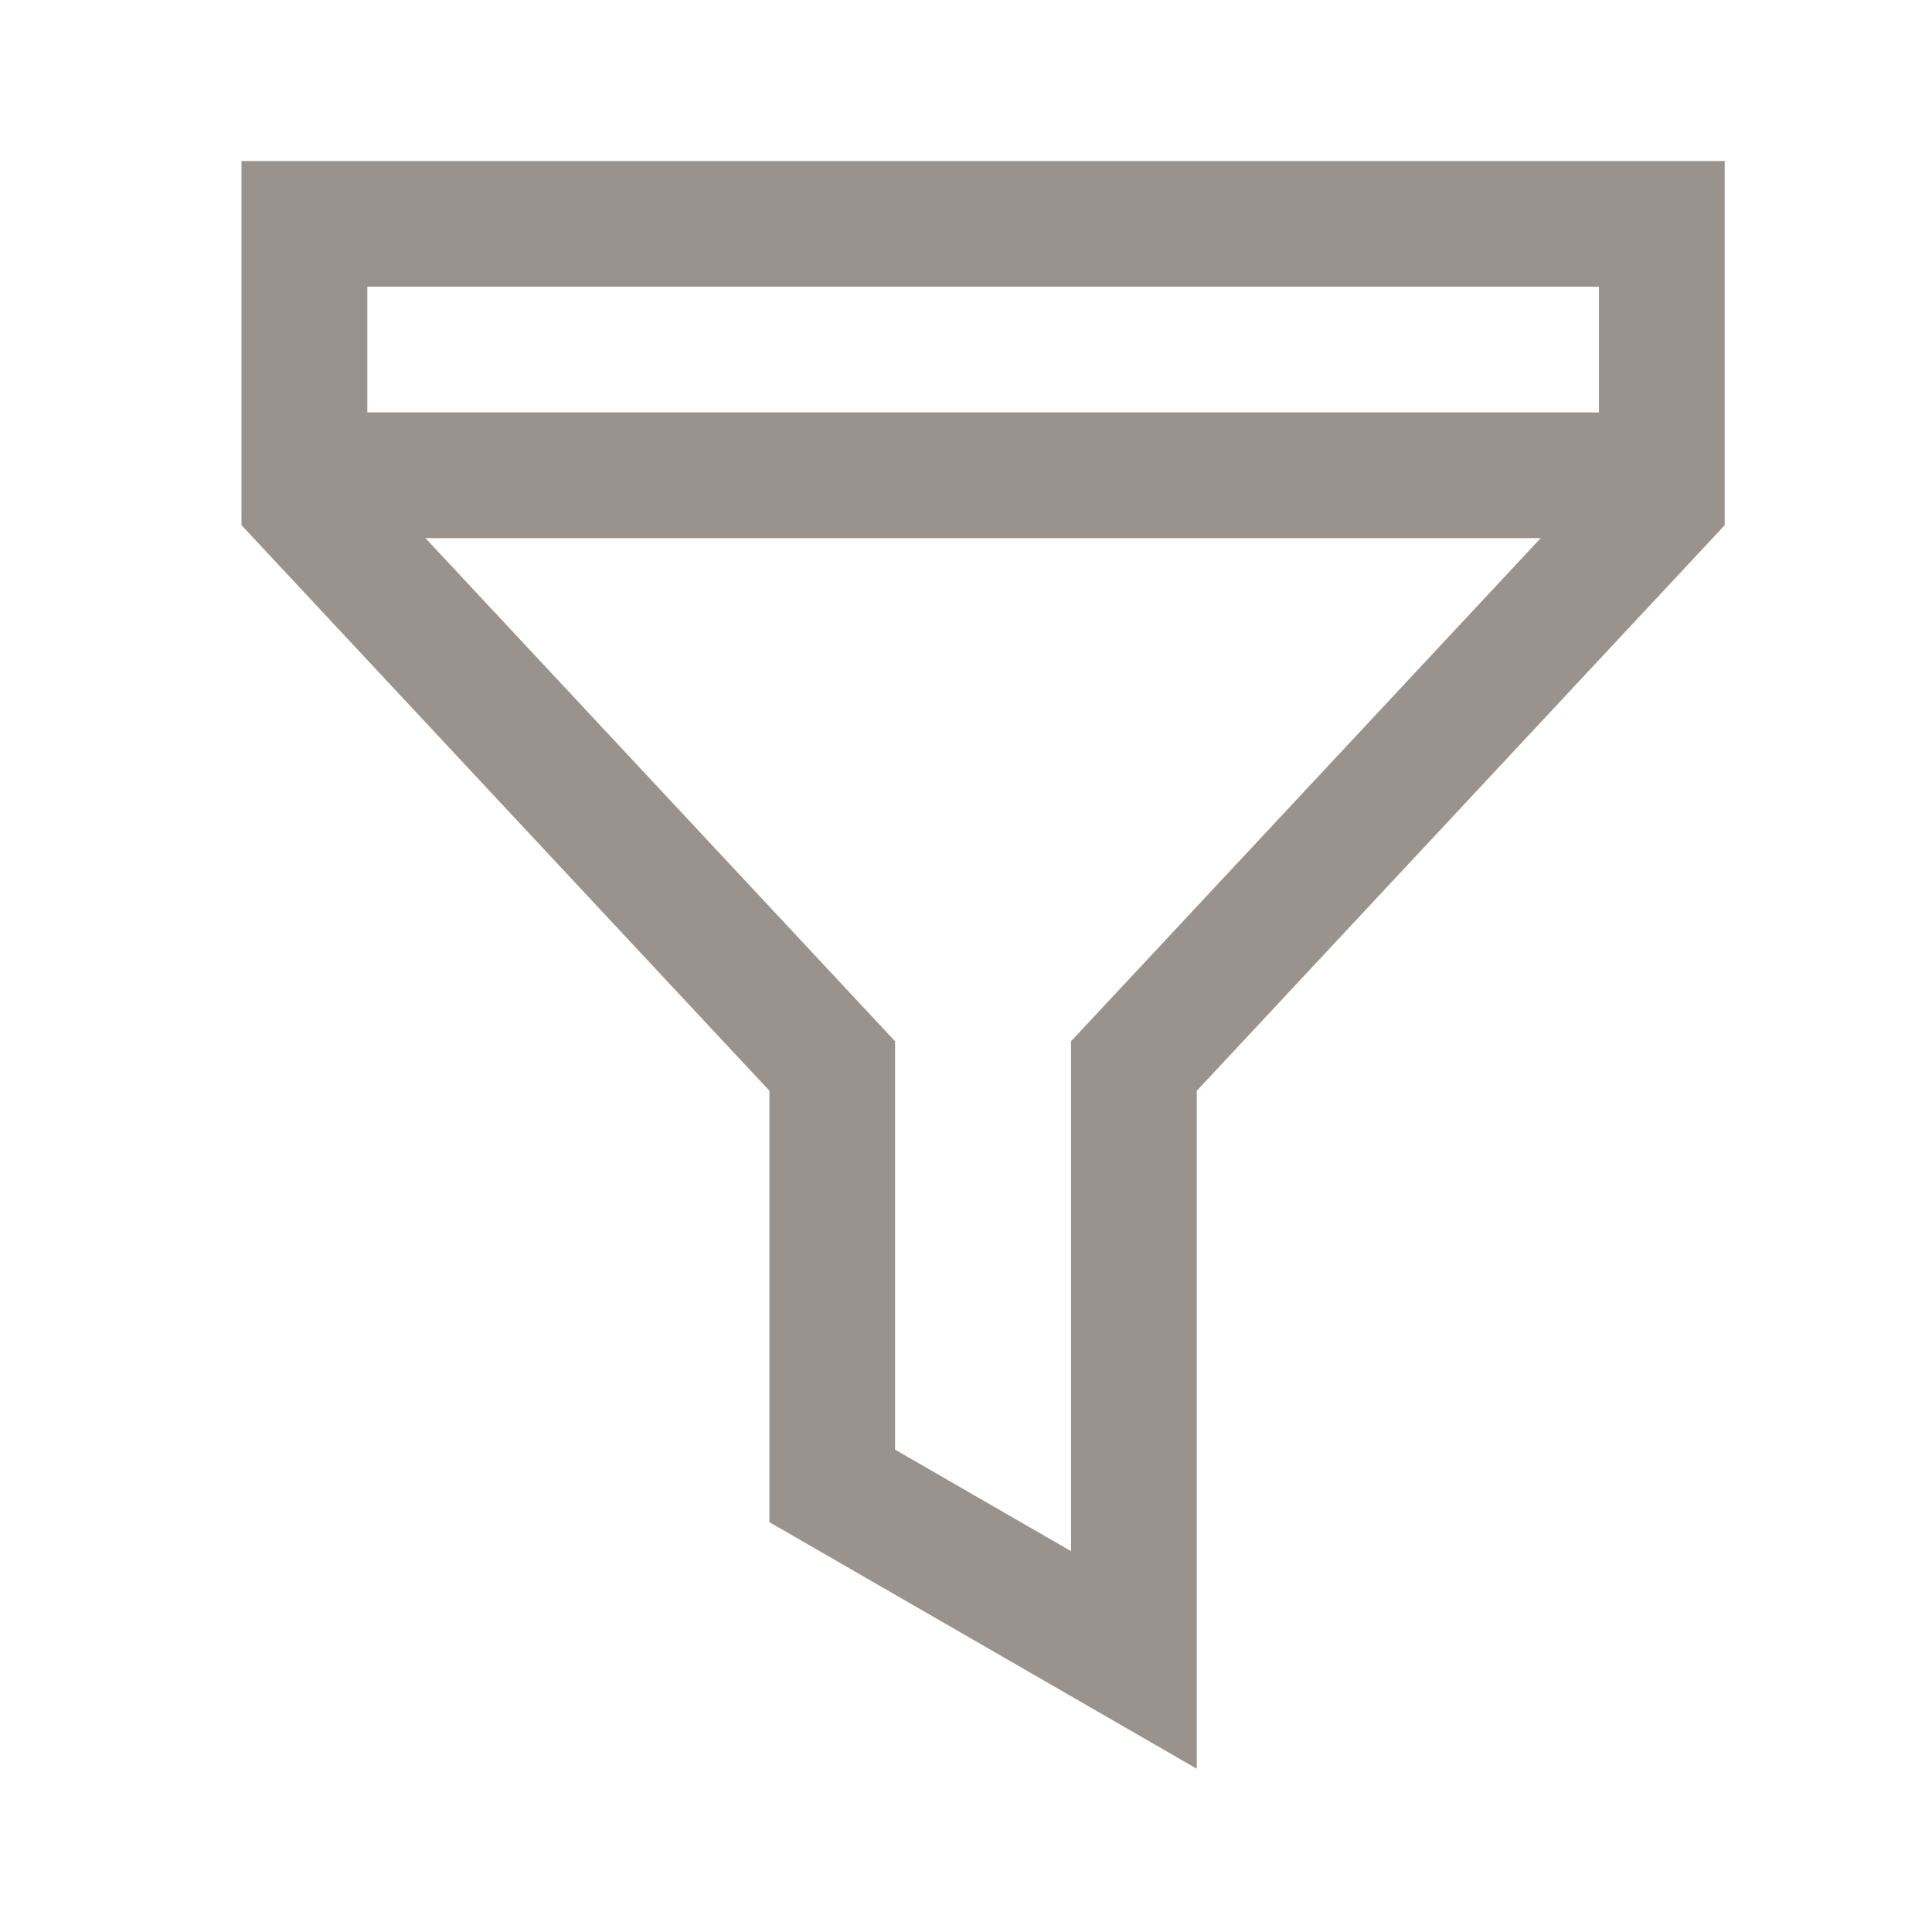 <svg xmlns="http://www.w3.org/2000/svg" width="24" height="24" viewBox="0 0 24 24"><defs><style>.a{fill:none;}.b{fill:#9a938d;}</style></defs><g transform="translate(-313 -195)"><rect class="a" width="24" height="24" transform="translate(313 195)"/><g transform="translate(296.172 197)"><g transform="translate(19.828)"><path class="b" d="M19.828,0V4.524l6.558,7.026v5.359l5.309,3.063V11.55l6.558-7.026V0ZM30.133,10.935v6.334l-2.186-1.261V10.935l-5.834-6.25H35.967Zm6.558-7.812h-15.3V1.561h15.3V3.123Z" transform="translate(-19.828)"/></g></g></g></svg>